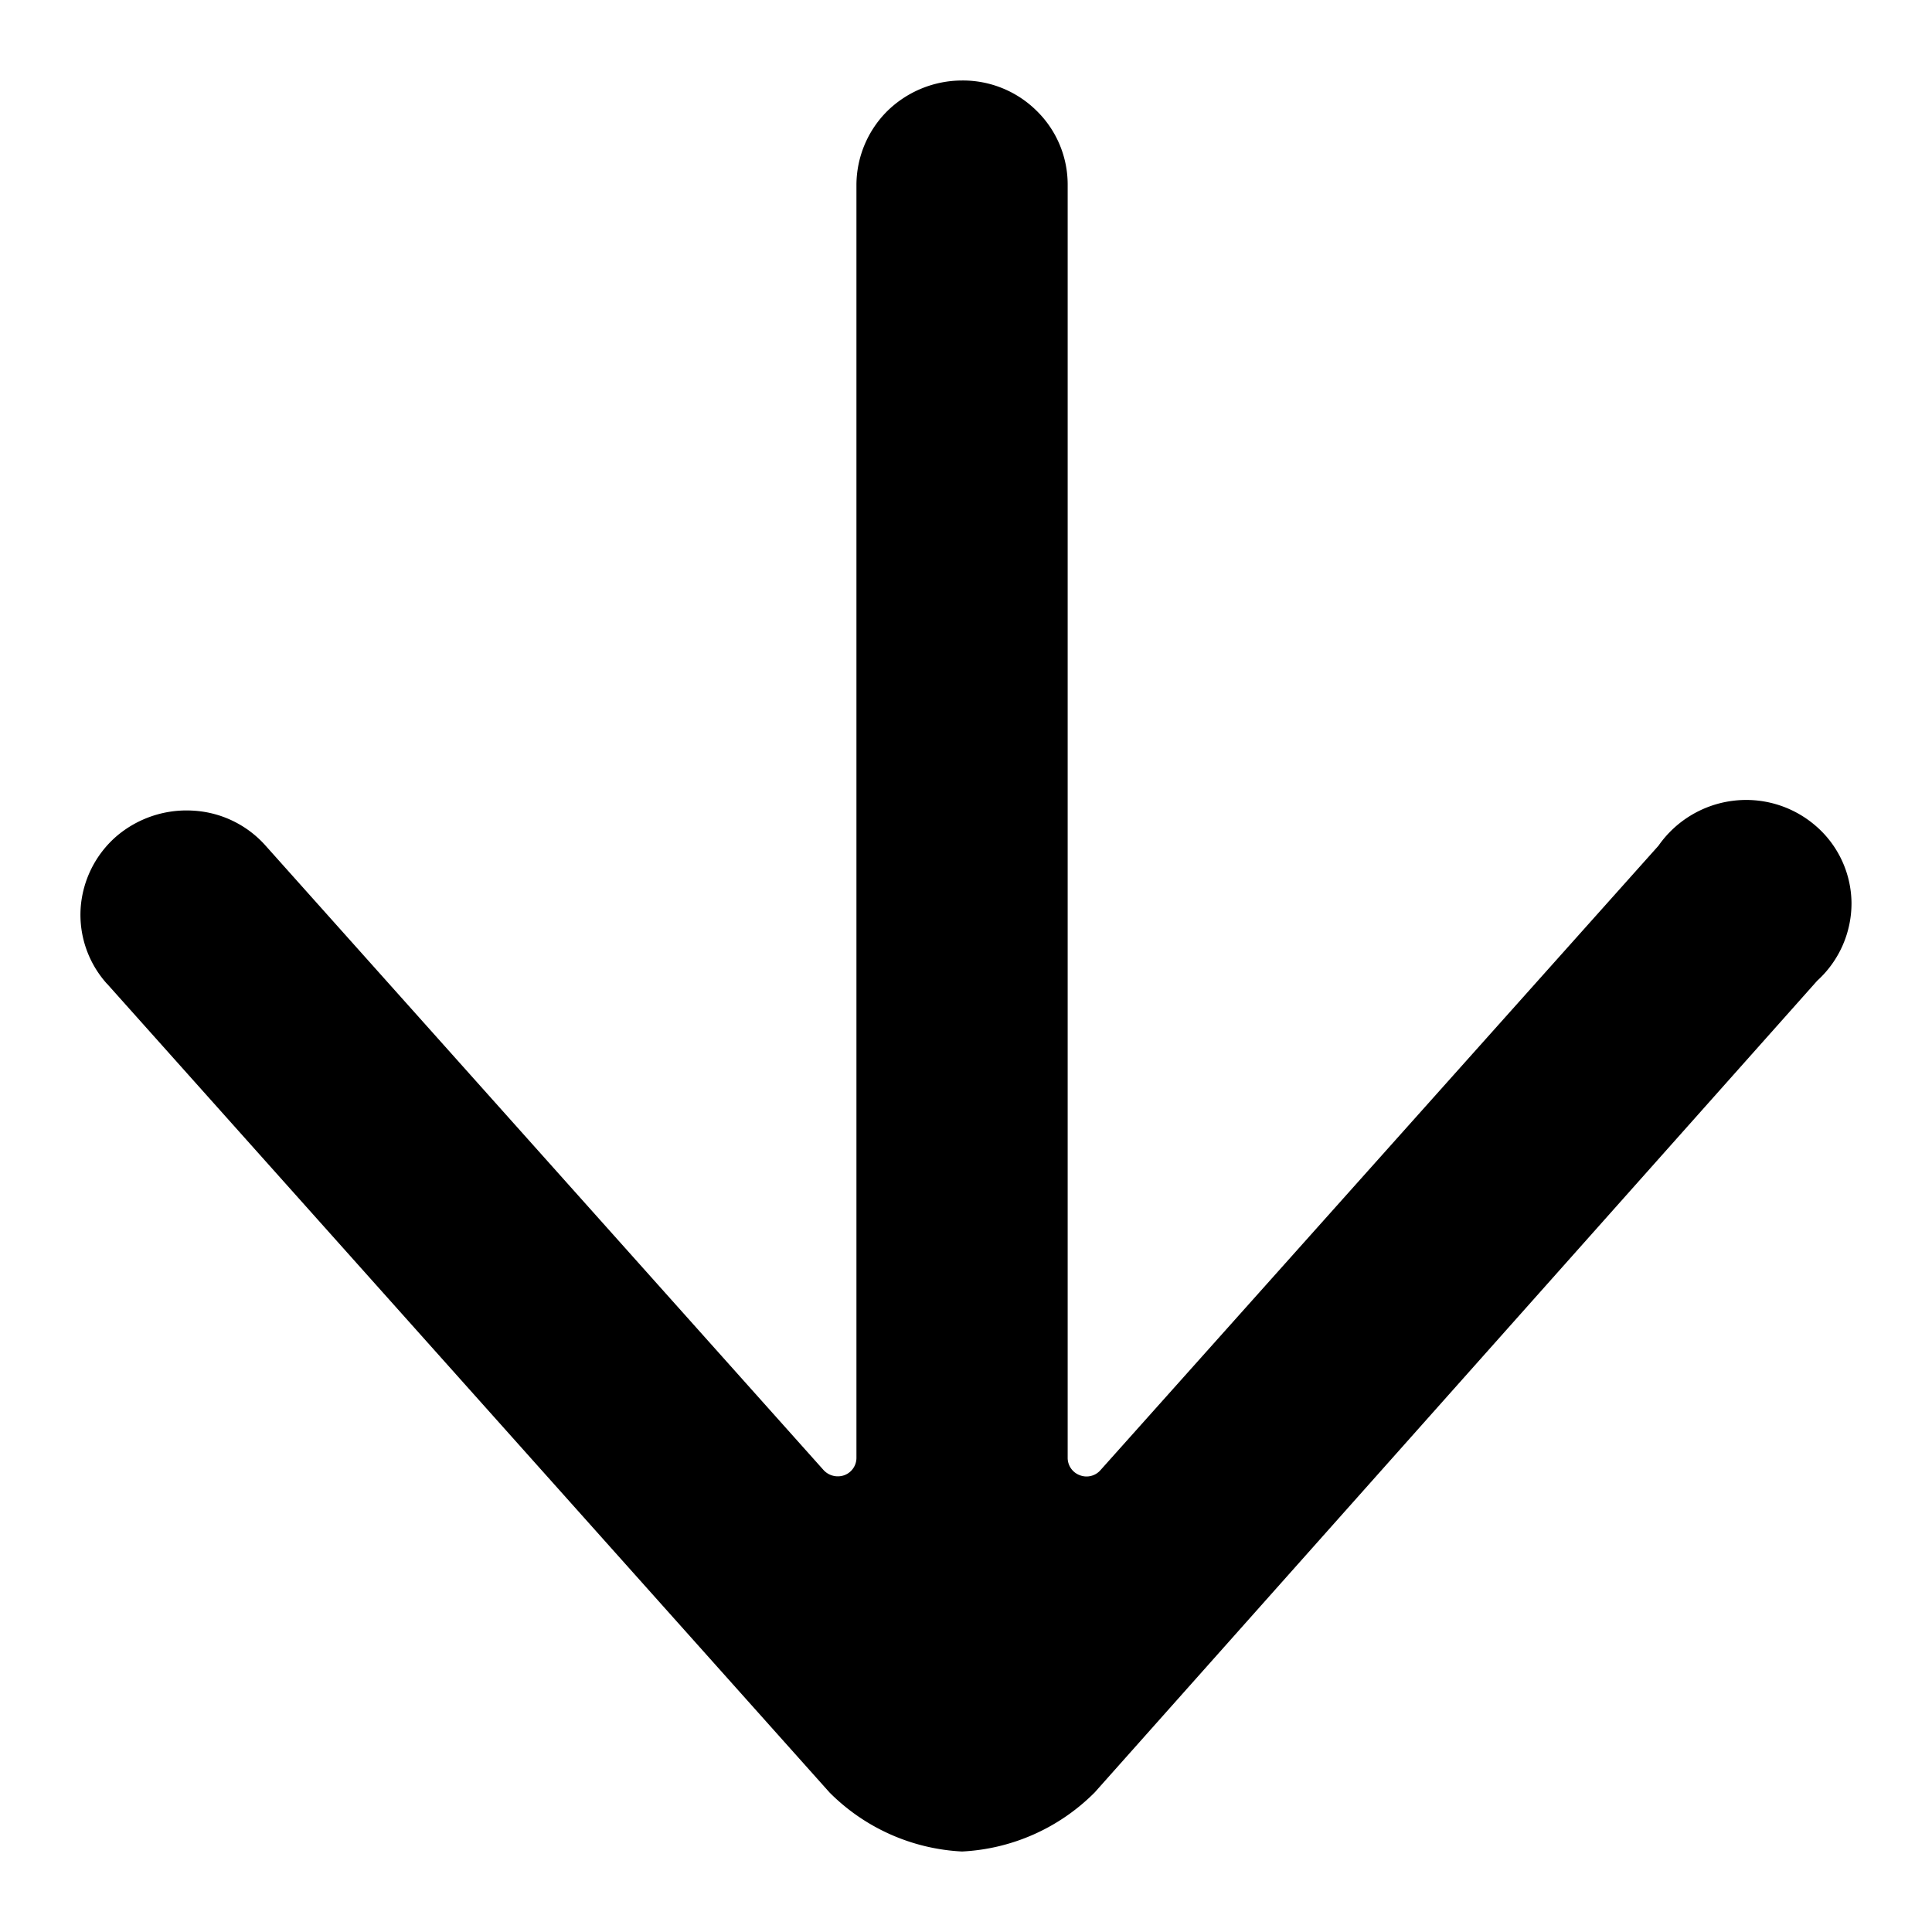 <svg xmlns="http://www.w3.org/2000/svg" width="24" height="24" fill="none" viewBox="0 0 24 24"><g clip-path="url(#a)"><path fill="currentColor" d="m1.329 12.22 8.976 10.047a2.5 2.5 0 0 0 1.646.733 2.5 2.5 0 0 0 1.647-.733l8.976-10.084a1.3 1.3 0 0 0 .426-.972 1.28 1.28 0 0 0-.454-.96 1.32 1.32 0 0 0-1.03-.302 1.33 1.33 0 0 0-.914.557l-6.93 7.755a.23.23 0 0 1-.26.064.23.23 0 0 1-.149-.21V2.291a1.28 1.28 0 0 0-.384-.913A1.3 1.3 0 0 0 11.95 1a1.33 1.33 0 0 0-.927.379 1.3 1.3 0 0 0-.384.914v15.821a.23.23 0 0 1-.149.211.24.24 0 0 1-.26-.064L3.3 10.506a1.3 1.3 0 0 0-.904-.436 1.34 1.34 0 0 0-.952.321 1.3 1.3 0 0 0-.442.89 1.28 1.28 0 0 0 .326.939"/></g><defs><clipPath id="a"><path fill="currentColor" d="M0 0h24v24H0z"/></clipPath></defs></svg>